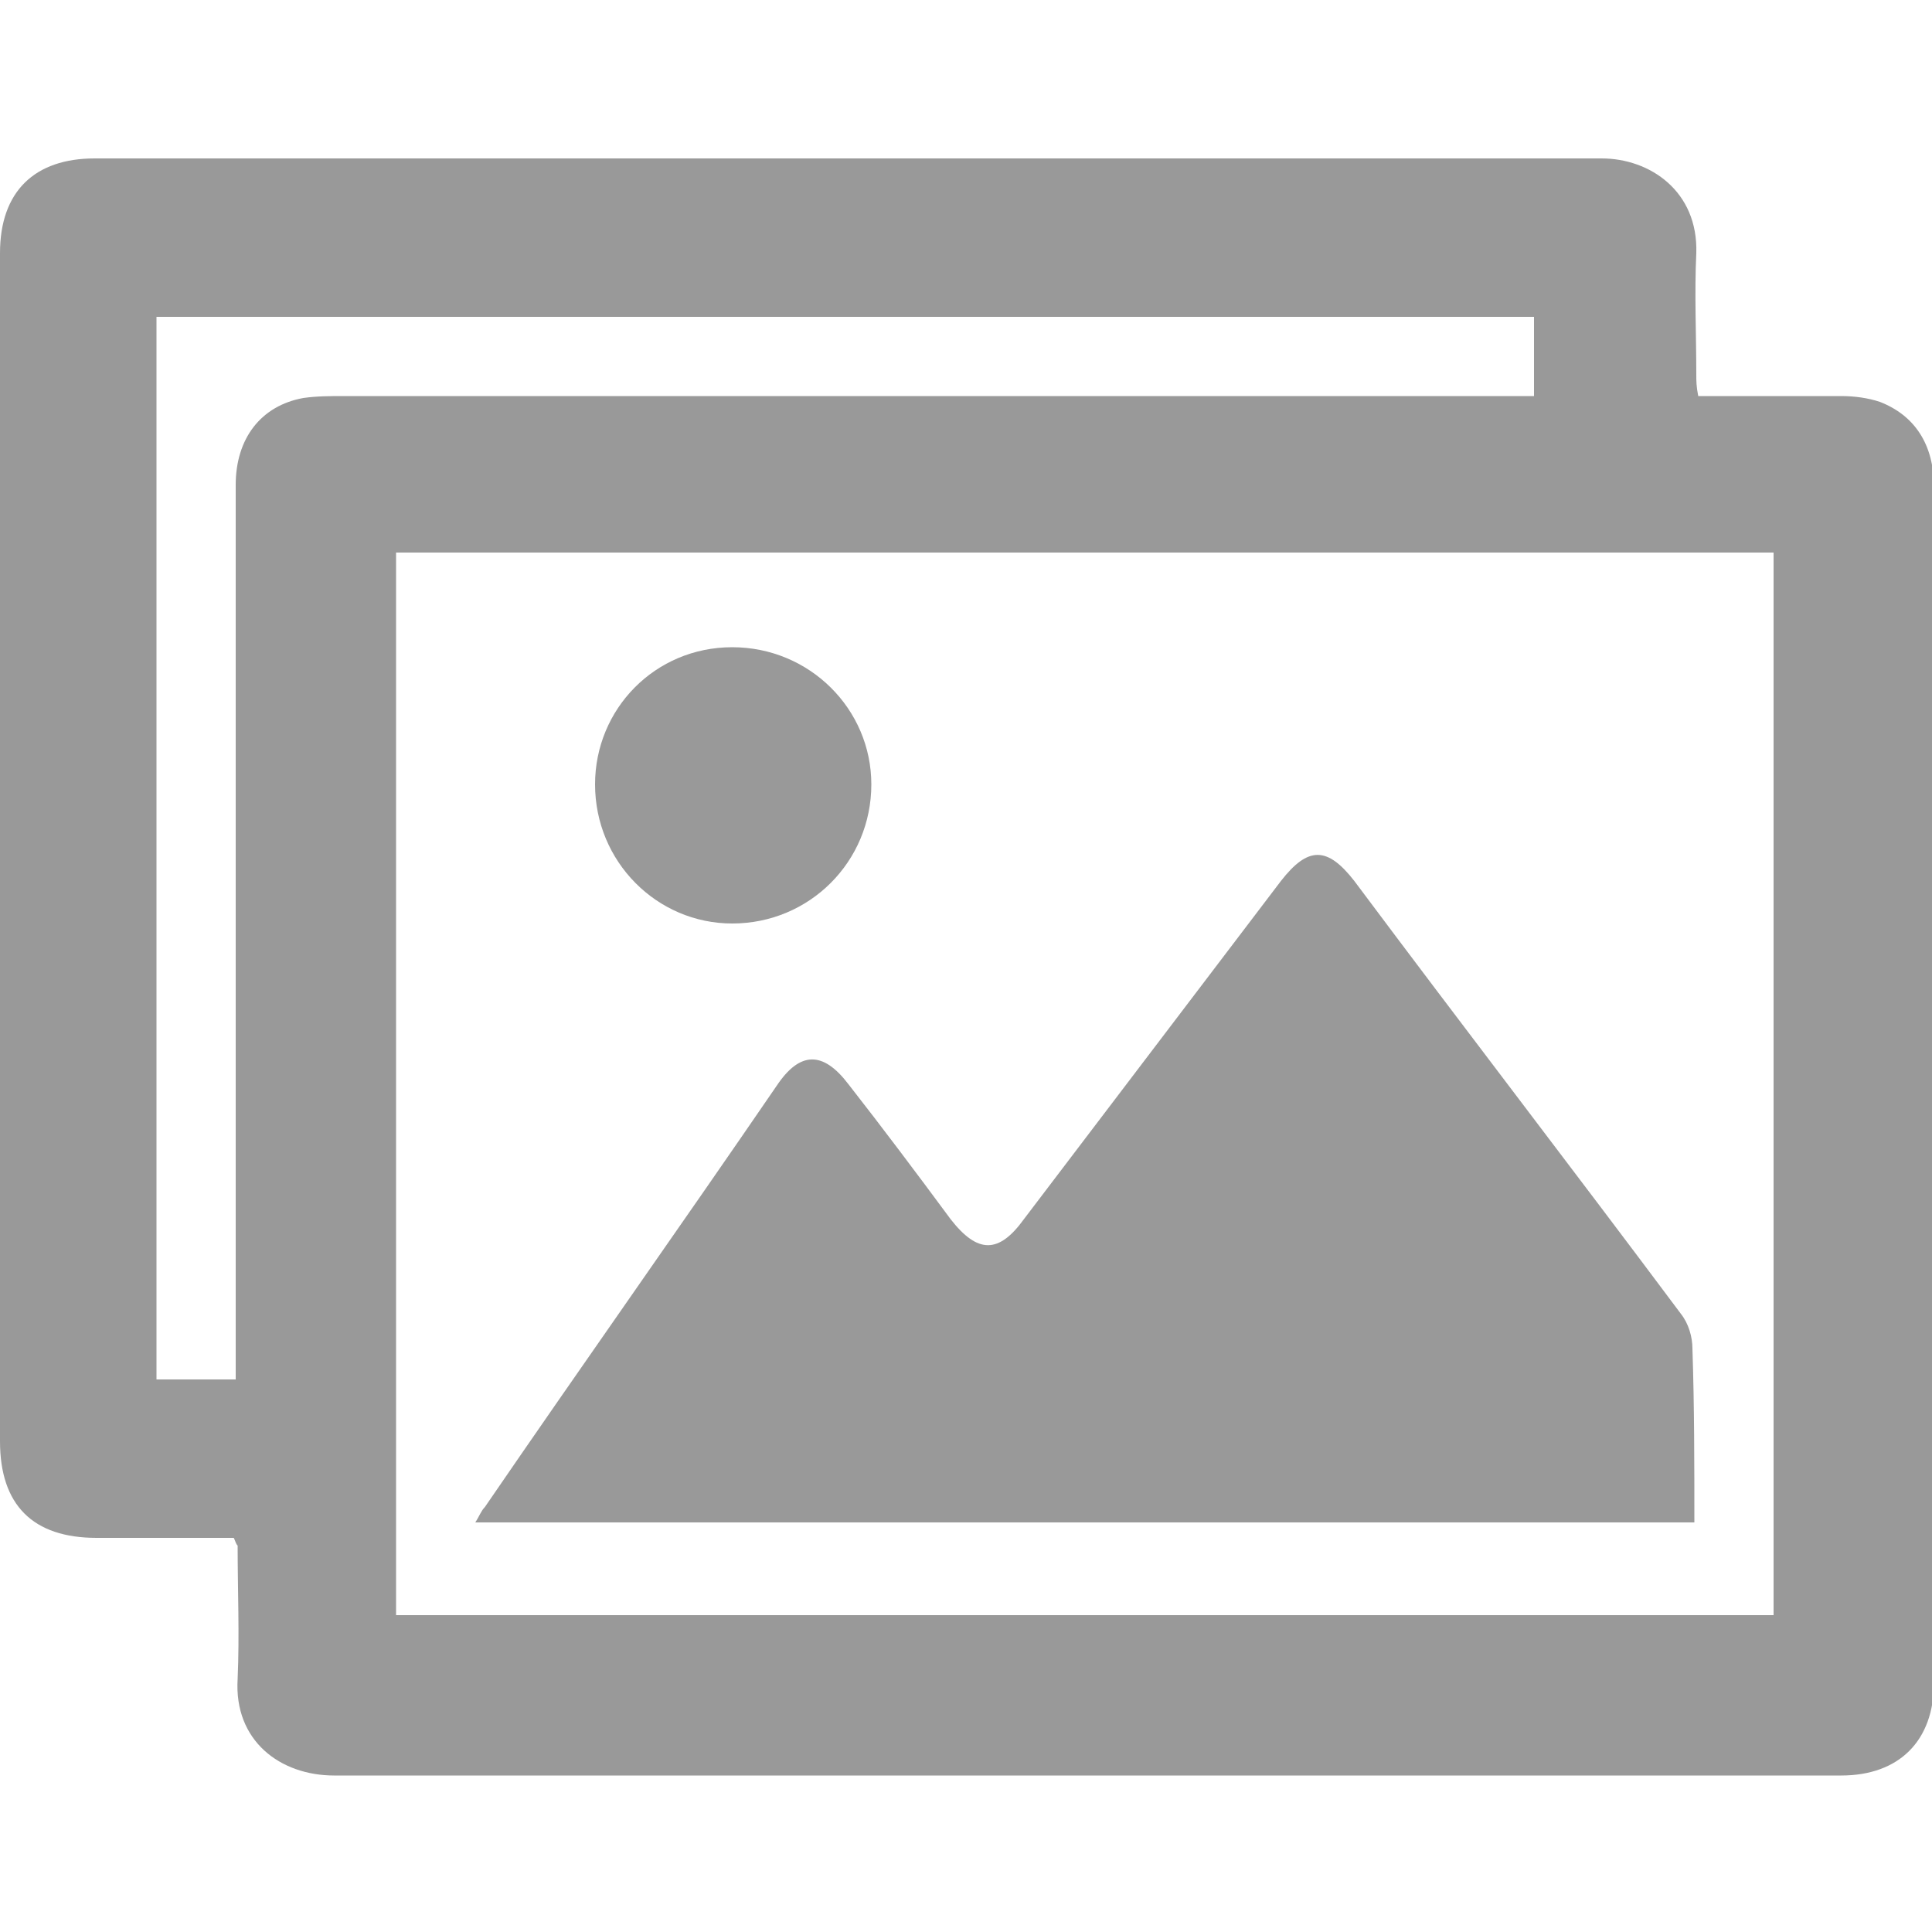 <?xml version="1.0" encoding="utf-8"?>
<!-- Generator: Adobe Illustrator 20.0.0, SVG Export Plug-In . SVG Version: 6.00 Build 0)  -->
<svg version="1.1" id="Layer_1" xmlns="http://www.w3.org/2000/svg" xmlns:xlink="http://www.w3.org/1999/xlink" x="0px" y="0px"
	 width="100px" height="100px" viewBox="0 0 100 100" style="enable-background:new 0 0 100 100;" xml:space="preserve">
<style type="text/css">
	.st0{fill:#999999;}
</style>
<g id="CdnkIn_1_">
	<g>
		<path class="st0" d="M12.1,79.6c-2.4,0-4.8,0-7.1,0c-3.3,0-5-1.7-5-5c0-20.5,0-41,0-61.5c0-3.2,1.8-4.9,4.9-4.9c26,0,52,0,78,0
			c2.5,0,5,1.7,4.9,4.9c-0.1,2.1,0,4.2,0,6.3c0,0.3,0,0.6,0.1,1.1c2.5,0,4.9,0,7.4,0c0.7,0,1.4,0.1,2,0.3c1.8,0.7,2.8,2.2,2.8,4.4
			c0,13.4,0,26.9,0,40.3c0,7.2,0,14.4,0,21.6c0,3-1.8,4.8-4.8,4.8c-26,0-52,0-78,0c-2.8,0-5.2-1.8-5-5c0.1-2.3,0-4.6,0-6.9
			C12.2,79.9,12.2,79.8,12.1,79.6z M91.8,83.6c0-18.4,0-36.7,0-55c-23.8,0-47.5,0-71.3,0c0,18.4,0,36.7,0,55
			C44.3,83.6,68,83.6,91.8,83.6z M12.2,71.4c0-0.3,0-0.6,0-0.8c0-4.1,0-8.3,0-12.4c0-11,0-22.1,0-33.1c0-2.4,1.3-4.1,3.5-4.5
			c0.7-0.1,1.4-0.1,2.1-0.1c20.2,0,40.4,0,60.6,0c0.3,0,0.7,0,1,0c0-1.4,0-2.7,0-4.1c-23.8,0-47.5,0-71.3,0c0,18.4,0,36.7,0,55
			C9.5,71.4,10.8,71.4,12.2,71.4z"/>
		<path class="st0" d="M87.7,78.8c-21.1,0-42,0-63.1,0c0.2-0.3,0.3-0.6,0.5-0.8c5-7.3,10.1-14.5,15.1-21.8c1.2-1.8,2.4-1.8,3.7-0.1
			c1.8,2.3,3.6,4.7,5.3,7c1.4,1.8,2.5,1.8,3.8,0c4.4-5.8,8.9-11.7,13.3-17.5c1.4-1.8,2.4-1.8,3.8,0c5.6,7.5,11.3,14.9,16.9,22.4
			c0.4,0.5,0.6,1.2,0.6,1.8C87.7,72.8,87.7,75.8,87.7,78.8z"/>
		<path class="st0" d="M37.9,33.5c4,0,7.2,3.2,7.2,7.1c0,4-3.2,7.2-7.2,7.2c-3.9,0-7.1-3.2-7.1-7.2C30.8,36.7,33.9,33.5,37.9,33.5z"
			/>
	</g>
</g>
</svg>
